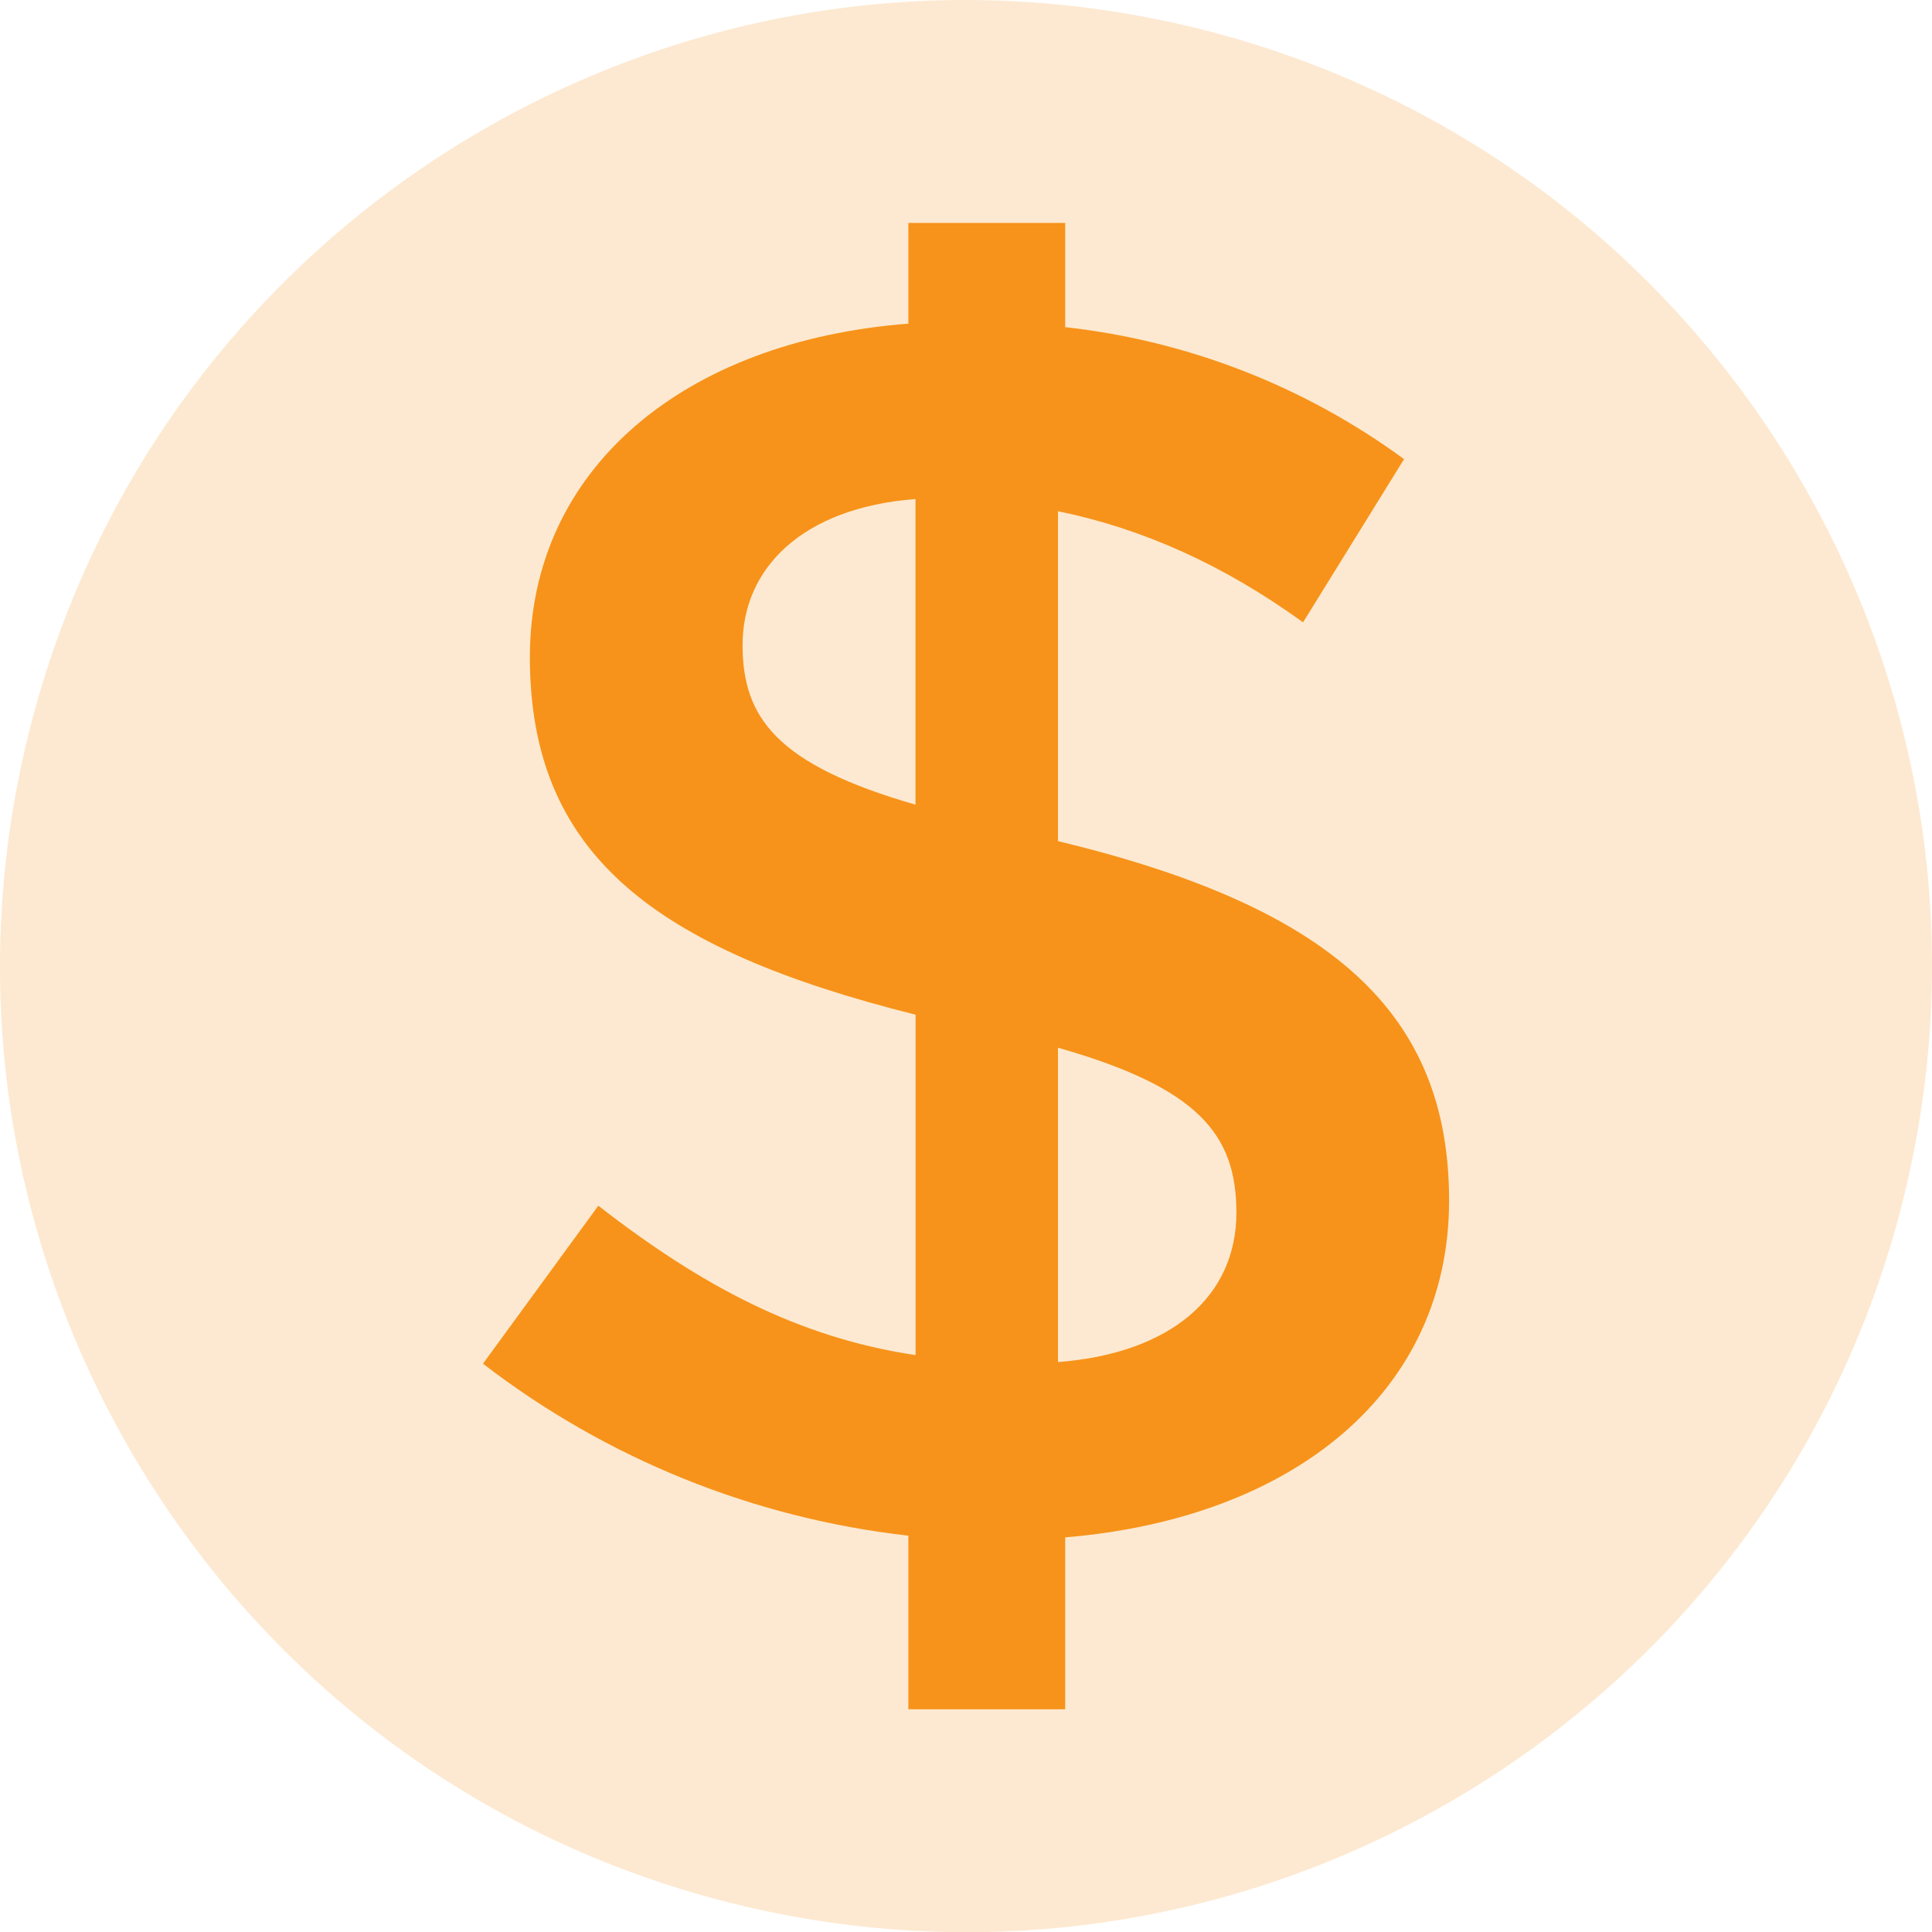 <?xml version="1.0" encoding="utf-8"?>
<svg viewBox="0.002 0 25.997 26" xmlns="http://www.w3.org/2000/svg">
    <path opacity="0.2" d="M25.61 16.145C23.874 23.109 16.82 27.347 9.855 25.611C2.893 23.875 -1.346 16.821 0.391 9.857C2.127 2.892 9.18 -1.347 16.143 0.389C23.108 2.125 27.346 9.18 25.61 16.145H25.61Z" fill="#F7931A" transform="matrix(1, 0, 0, 1, -2.220446049250313e-16, 0)"/>
    <path d="M 19.501 16.154 C 19.501 18.724 17.415 20.43 14.335 20.687 L 14.335 23 L 12.225 23 L 12.225 20.664 C 10.142 20.429 8.162 19.629 6.501 18.35 L 8.053 16.224 C 9.436 17.299 10.745 18 12.322 18.234 L 12.322 13.654 C 8.781 12.766 7.132 11.481 7.132 8.841 C 7.132 6.318 9.193 4.589 12.225 4.355 L 12.225 3 L 14.335 3 L 14.335 4.402 C 15.984 4.585 17.556 5.197 18.895 6.178 L 17.536 8.374 C 16.469 7.603 15.378 7.112 14.238 6.879 L 14.238 11.318 C 17.925 12.206 19.501 13.631 19.501 16.154 Z M 12.321 10.827 L 12.321 6.715 C 10.794 6.832 9.994 7.65 9.994 8.678 C 9.994 9.658 10.454 10.29 12.322 10.828 L 12.321 10.827 Z M 16.639 16.317 C 16.639 15.267 16.129 14.636 14.238 14.098 L 14.238 18.328 C 15.766 18.21 16.639 17.439 16.639 16.318 L 16.639 16.317 Z" fill="#F7931A" transform="matrix(1, 0, 0, 1, -2.220446049250313e-16, 0)"/>
</svg>